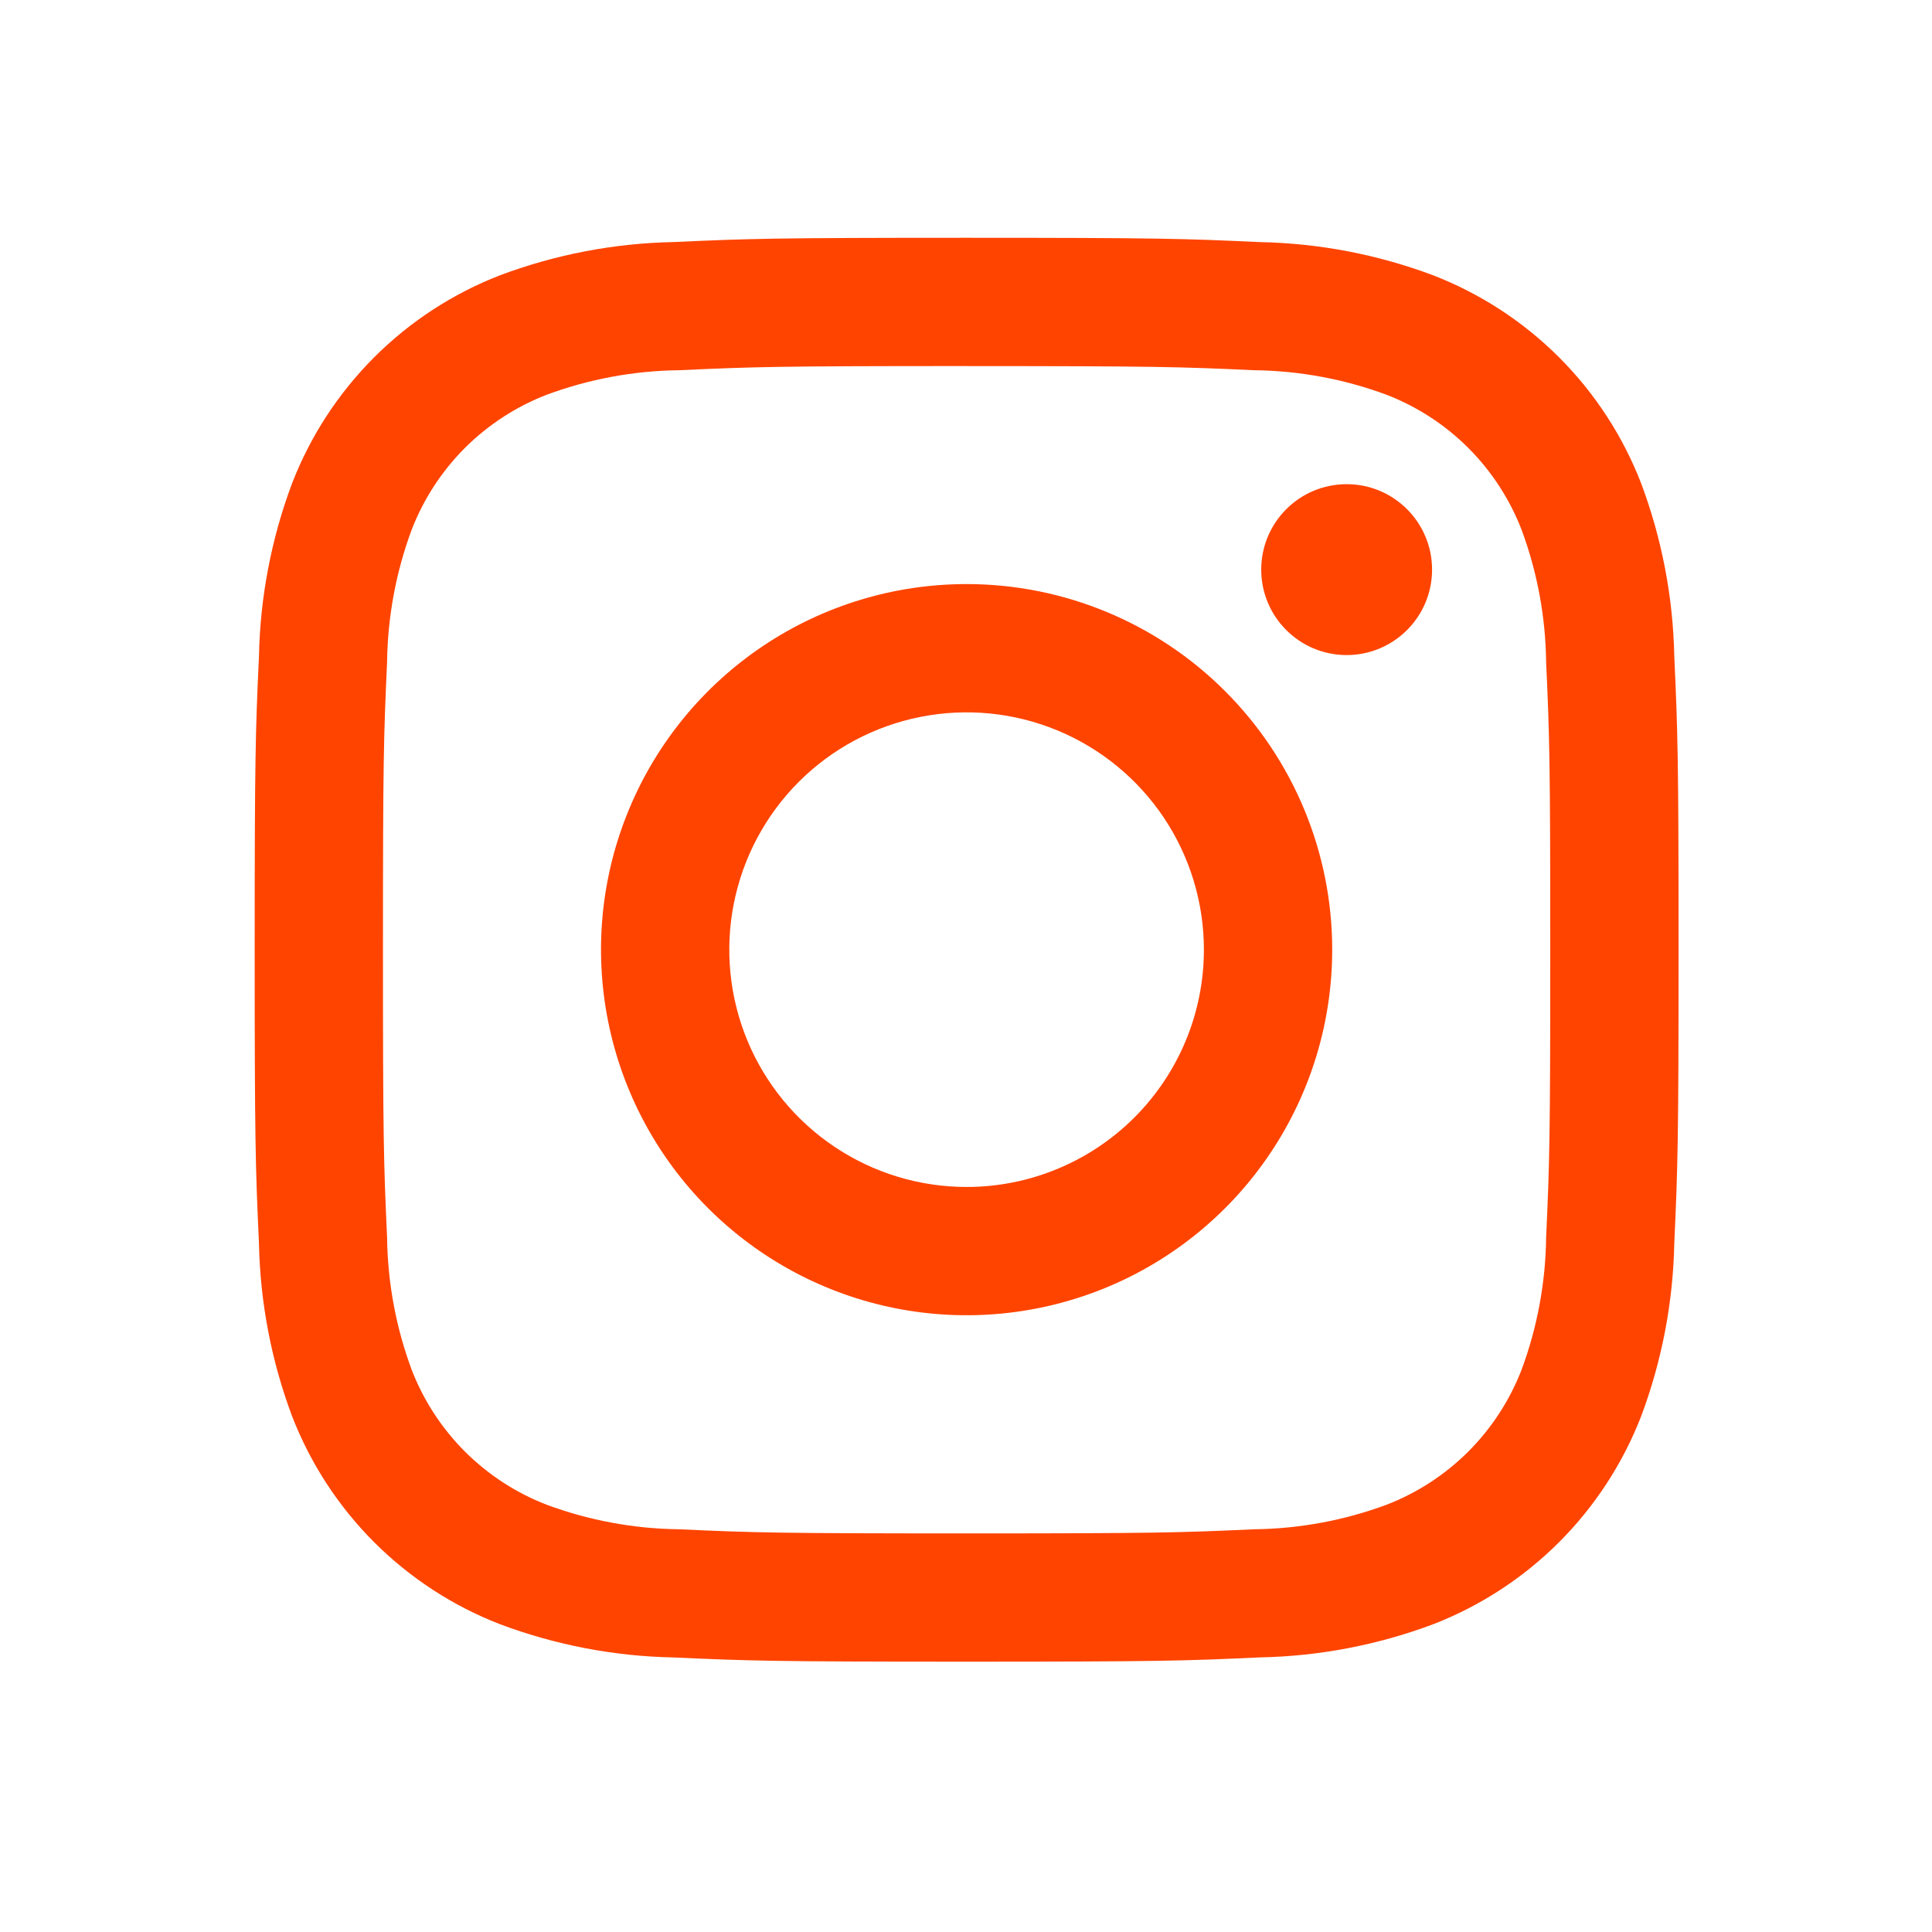 <svg width="51" height="51" viewBox="0 0 51 51" fill="none" xmlns="http://www.w3.org/2000/svg">
<g clip-path="url(#clip0_133_16441)">
<path d="M35.548 17.292C36.794 17.292 37.803 16.282 37.803 15.037C37.803 13.791 36.794 12.781 35.548 12.781C34.303 12.781 33.293 13.791 33.293 15.037C33.293 16.282 34.303 17.292 35.548 17.292Z" fill="#FF4400"/>
<path d="M25.516 15.418C23.607 15.418 21.741 15.984 20.154 17.044C18.567 18.105 17.33 19.612 16.6 21.375C15.869 23.139 15.678 25.079 16.051 26.951C16.423 28.824 17.342 30.543 18.692 31.893C20.042 33.242 21.761 34.162 23.633 34.534C25.505 34.906 27.446 34.715 29.209 33.985C30.973 33.254 32.48 32.017 33.54 30.43C34.601 28.843 35.167 26.977 35.167 25.069C35.167 22.509 34.15 20.055 32.34 18.245C30.53 16.435 28.076 15.418 25.516 15.418ZM25.516 31.333C24.277 31.333 23.066 30.966 22.036 30.277C21.005 29.589 20.203 28.611 19.728 27.466C19.254 26.321 19.13 25.062 19.372 23.847C19.614 22.631 20.21 21.515 21.086 20.639C21.962 19.763 23.079 19.166 24.294 18.925C25.509 18.683 26.769 18.807 27.913 19.281C29.058 19.755 30.036 20.558 30.725 21.588C31.413 22.619 31.78 23.83 31.78 25.069C31.78 26.73 31.12 28.324 29.946 29.498C28.771 30.673 27.177 31.333 25.516 31.333Z" fill="#FF4400"/>
<path d="M25.516 9.664C30.534 9.664 31.129 9.683 33.11 9.773C34.302 9.787 35.483 10.006 36.6 10.42C37.41 10.733 38.147 11.212 38.761 11.826C39.375 12.441 39.854 13.177 40.167 13.987C40.581 15.105 40.8 16.285 40.814 17.477C40.904 19.459 40.923 20.053 40.923 25.071C40.923 30.089 40.904 30.683 40.814 32.665C40.8 33.857 40.581 35.037 40.167 36.155C39.854 36.965 39.375 37.701 38.761 38.316C38.147 38.93 37.41 39.409 36.6 39.722C35.483 40.136 34.302 40.355 33.11 40.369C31.129 40.459 30.535 40.478 25.516 40.478C20.498 40.478 19.904 40.459 17.922 40.369C16.73 40.355 15.55 40.136 14.432 39.722C13.622 39.409 12.886 38.93 12.271 38.316C11.657 37.701 11.178 36.965 10.866 36.155C10.451 35.037 10.233 33.857 10.218 32.665C10.128 30.683 10.109 30.089 10.109 25.071C10.109 20.053 10.128 19.459 10.218 17.477C10.233 16.285 10.451 15.105 10.866 13.987C11.178 13.177 11.657 12.441 12.271 11.826C12.886 11.212 13.622 10.733 14.432 10.42C15.55 10.006 16.73 9.787 17.922 9.773C19.904 9.683 20.498 9.663 25.516 9.663V9.664ZM25.516 6.277C20.412 6.277 19.772 6.299 17.768 6.39C16.209 6.422 14.666 6.717 13.206 7.264C11.958 7.747 10.824 8.485 9.877 9.432C8.931 10.379 8.192 11.512 7.709 12.761C7.162 14.221 6.867 15.764 6.836 17.323C6.744 19.327 6.723 19.967 6.723 25.071C6.723 30.175 6.744 30.815 6.836 32.819C6.867 34.379 7.162 35.921 7.709 37.381C8.192 38.63 8.931 39.764 9.877 40.711C10.824 41.657 11.958 42.396 13.206 42.878C14.667 43.425 16.209 43.721 17.768 43.752C19.772 43.843 20.412 43.864 25.516 43.864C30.62 43.864 31.26 43.843 33.265 43.751C34.824 43.72 36.366 43.425 37.827 42.878C39.075 42.395 40.209 41.656 41.156 40.71C42.102 39.763 42.841 38.629 43.324 37.381C43.871 35.92 44.166 34.378 44.197 32.819C44.288 30.815 44.31 30.175 44.31 25.071C44.31 19.967 44.288 19.327 44.197 17.322C44.165 15.763 43.87 14.221 43.323 12.761C42.84 11.513 42.102 10.379 41.155 9.432C40.208 8.486 39.074 7.748 37.826 7.265C36.365 6.718 34.823 6.422 33.264 6.391C31.26 6.299 30.62 6.277 25.516 6.277Z" fill="#FF4400"/>
</g>
<defs>
<clipPath id="clip0_133_16441">
<rect width="50.116" height="50.116" fill="white" transform="translate(0.459 0.012)"/>
</clipPath>
</defs>
</svg>
